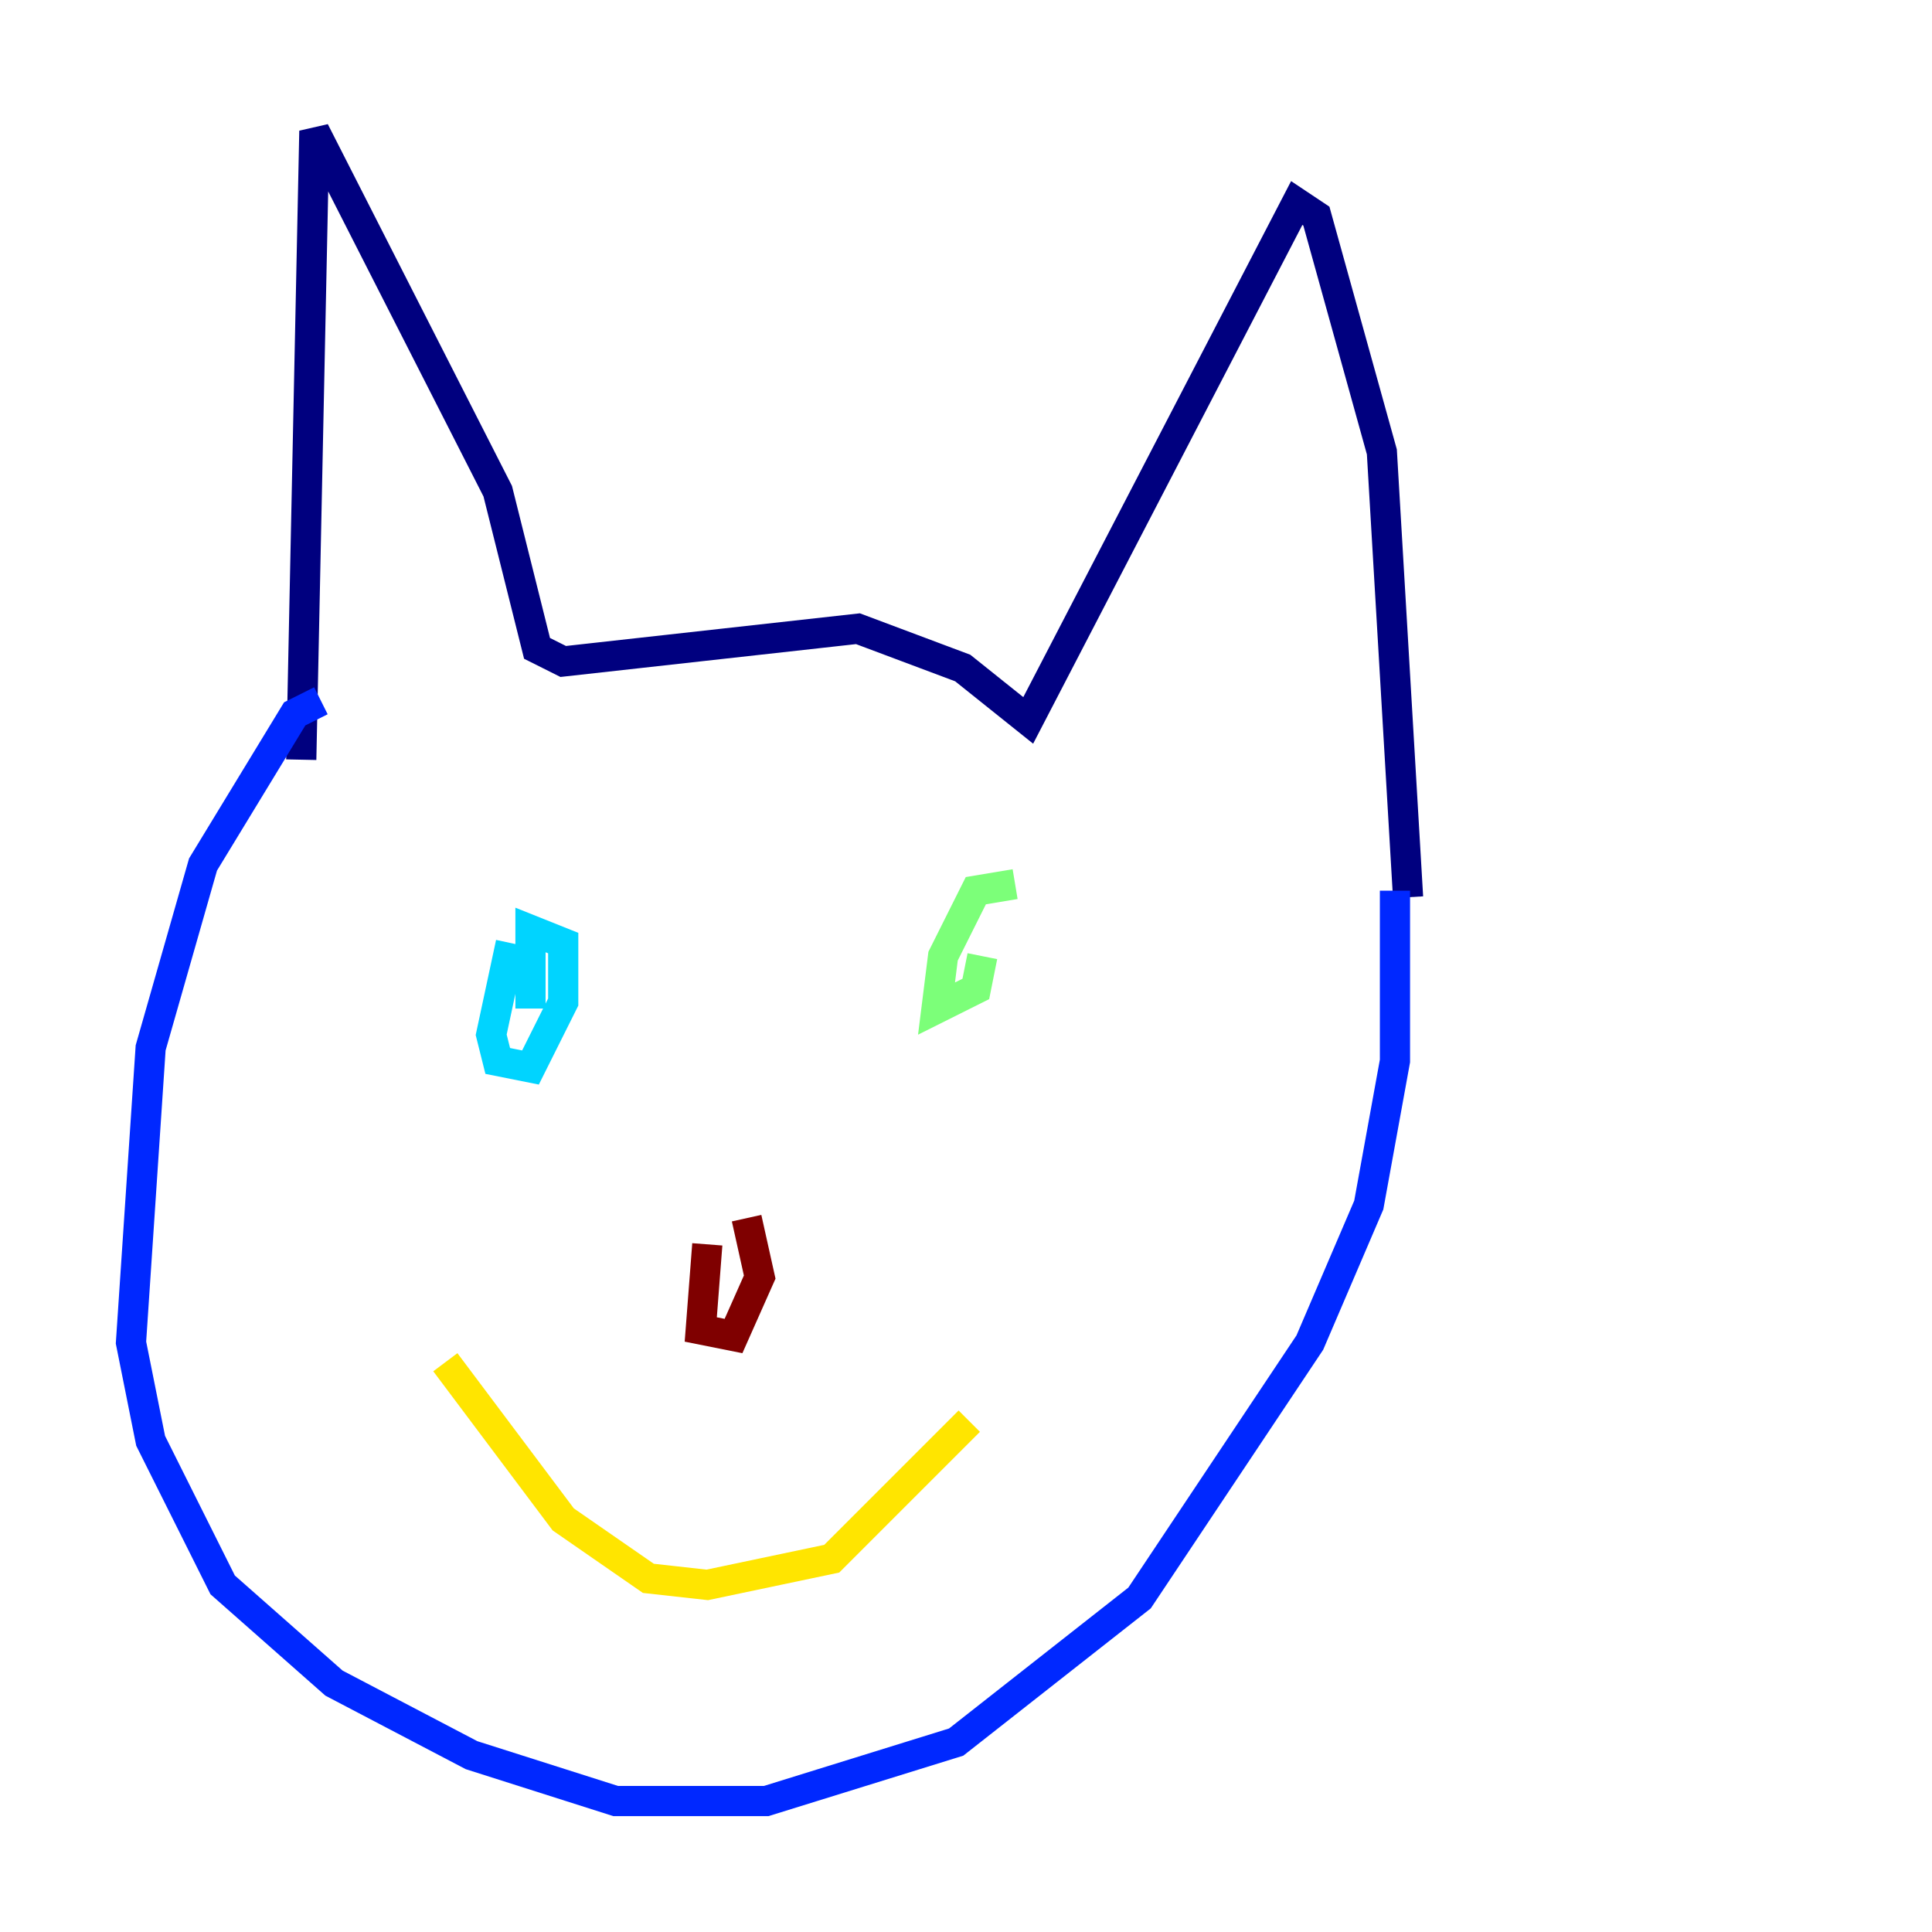 <?xml version="1.0" encoding="utf-8" ?>
<svg baseProfile="tiny" height="128" version="1.2" viewBox="0,0,128,128" width="128" xmlns="http://www.w3.org/2000/svg" xmlns:ev="http://www.w3.org/2001/xml-events" xmlns:xlink="http://www.w3.org/1999/xlink"><defs /><polyline fill="none" points="19.959,50.332 20.827,8.678 32.976,32.542 35.58,42.956 37.315,43.824 56.841,41.654 63.783,44.258 68.122,47.729 85.912,13.451 87.214,14.319 91.552,29.939 93.288,59.444" stroke="#00007f" stroke-width="2" /><polyline fill="none" points="92.42,59.01 92.42,70.291 90.685,79.837 86.78,88.949 75.498,105.871 63.349,115.417 50.766,119.322 40.786,119.322 31.241,116.285 22.129,111.512 14.752,105.003 9.98,95.458 8.678,88.949 9.98,69.424 13.451,57.275 19.525,47.295 21.261,46.427" stroke="#0028ff" stroke-width="2" /><polyline fill="none" points="33.844,62.481 32.542,68.556 32.976,70.291 35.146,70.725 37.315,66.386 37.315,62.481 35.146,61.614 35.146,66.82" stroke="#00d4ff" stroke-width="2" /><polyline fill="none" points="67.254,58.576 64.651,59.01 62.481,63.349 62.047,66.82 64.651,65.519 65.085,63.349" stroke="#7cff79" stroke-width="2" /><polyline fill="none" points="29.505,90.251 37.315,100.664 42.956,104.57 46.861,105.003 55.105,103.268 64.217,94.156" stroke="#ffe500" stroke-width="2" /><polyline fill="none" points="47.295,79.837 47.295,79.837" stroke="#ff4600" stroke-width="2" /><polyline fill="none" points="46.861,82.441 46.427,88.081 48.597,88.515 50.332,84.61 49.464,80.705" stroke="#7f0000" stroke-width="2" /></svg>
